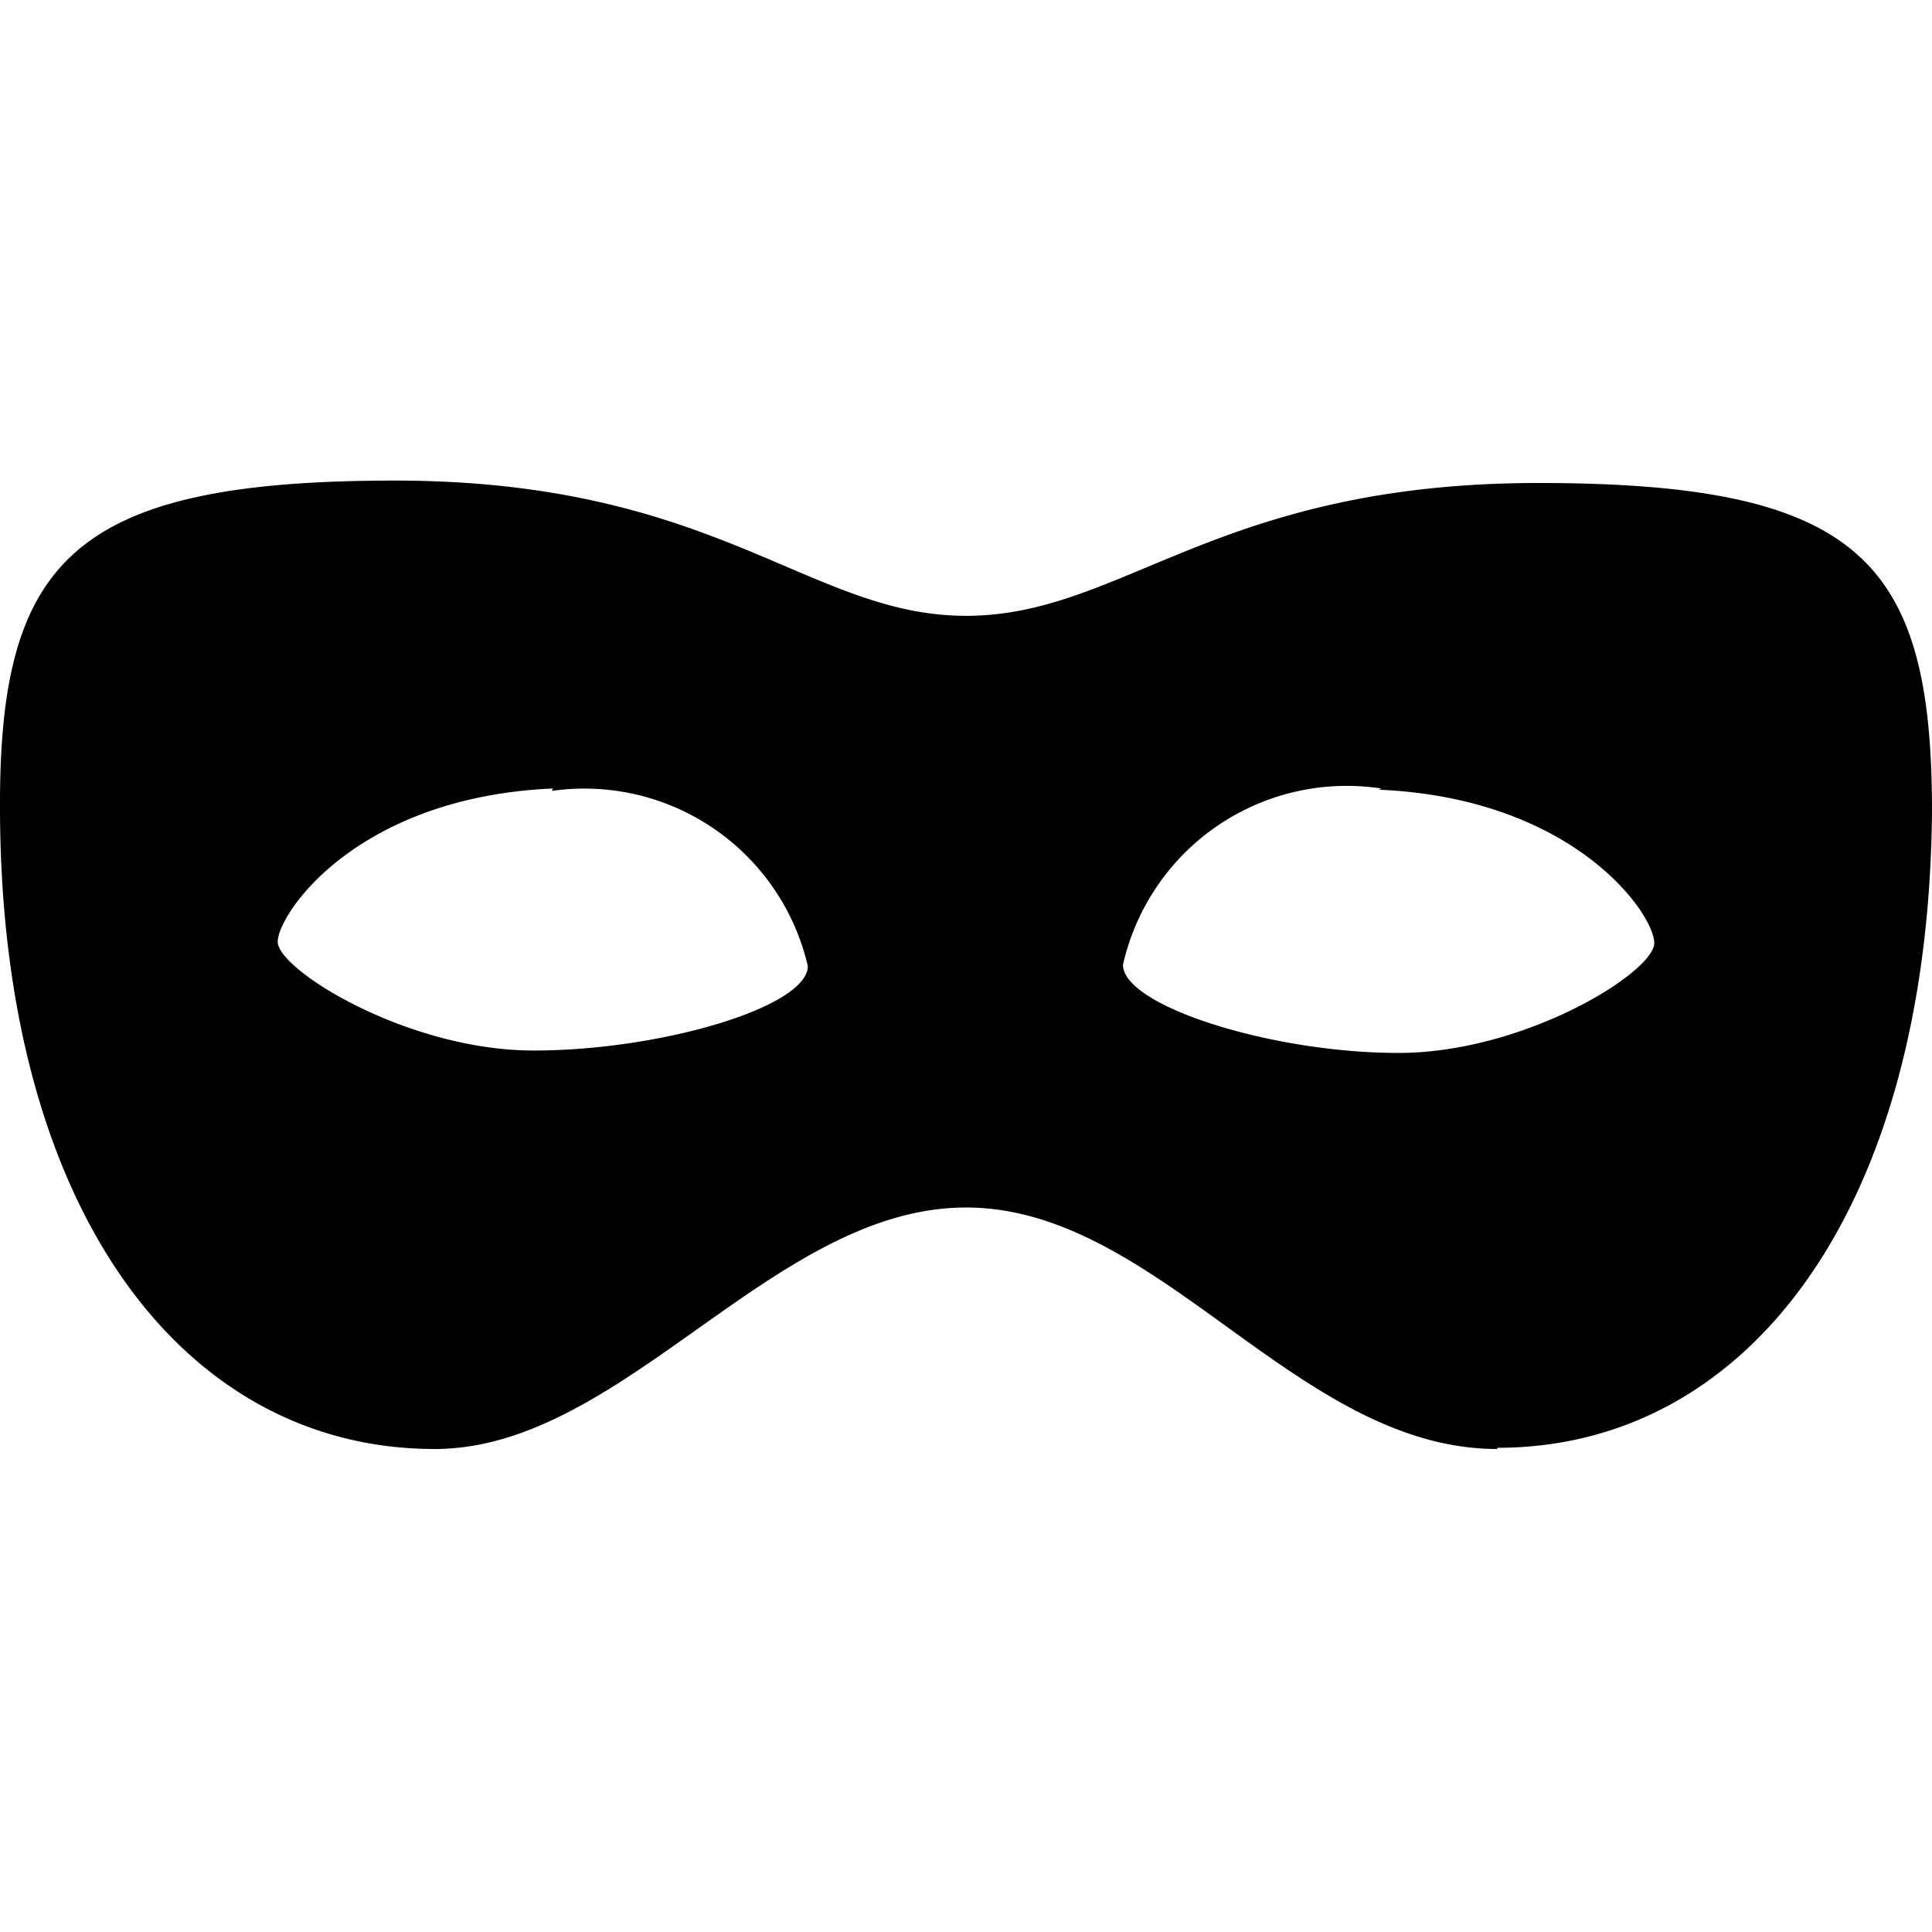 <svg id="icon_priv_win" xmlns="http://www.w3.org/2000/svg" viewBox="0 0 16 16"><path d="M12.4 12c-1.66 0-2.8-2-4.4-2s-2.84 2-4.4 2C1.53 12 .01 10.04 0 6.71c-.01-2.07.6-2.73 3.27-2.73S6.7 5.1 8 5.1s2.07-1.1 4.74-1.1S16 4.65 16 6.72c-.03 3.33-1.54 5.27-3.6 5.27zM4.58 6.53C2.95 6.6 2.3 7.57 2.3 7.8s1.07.9 2.12.9S6.69 8.34 6.69 8a1.9 1.9 0 0 0-2.12-1.45zm6.86 0A1.9 1.9 0 0 0 9.3 7.99c0 .34 1.23.73 2.28.73s2.12-.67 2.12-.91-.66-1.2-2.28-1.27z"/></svg>